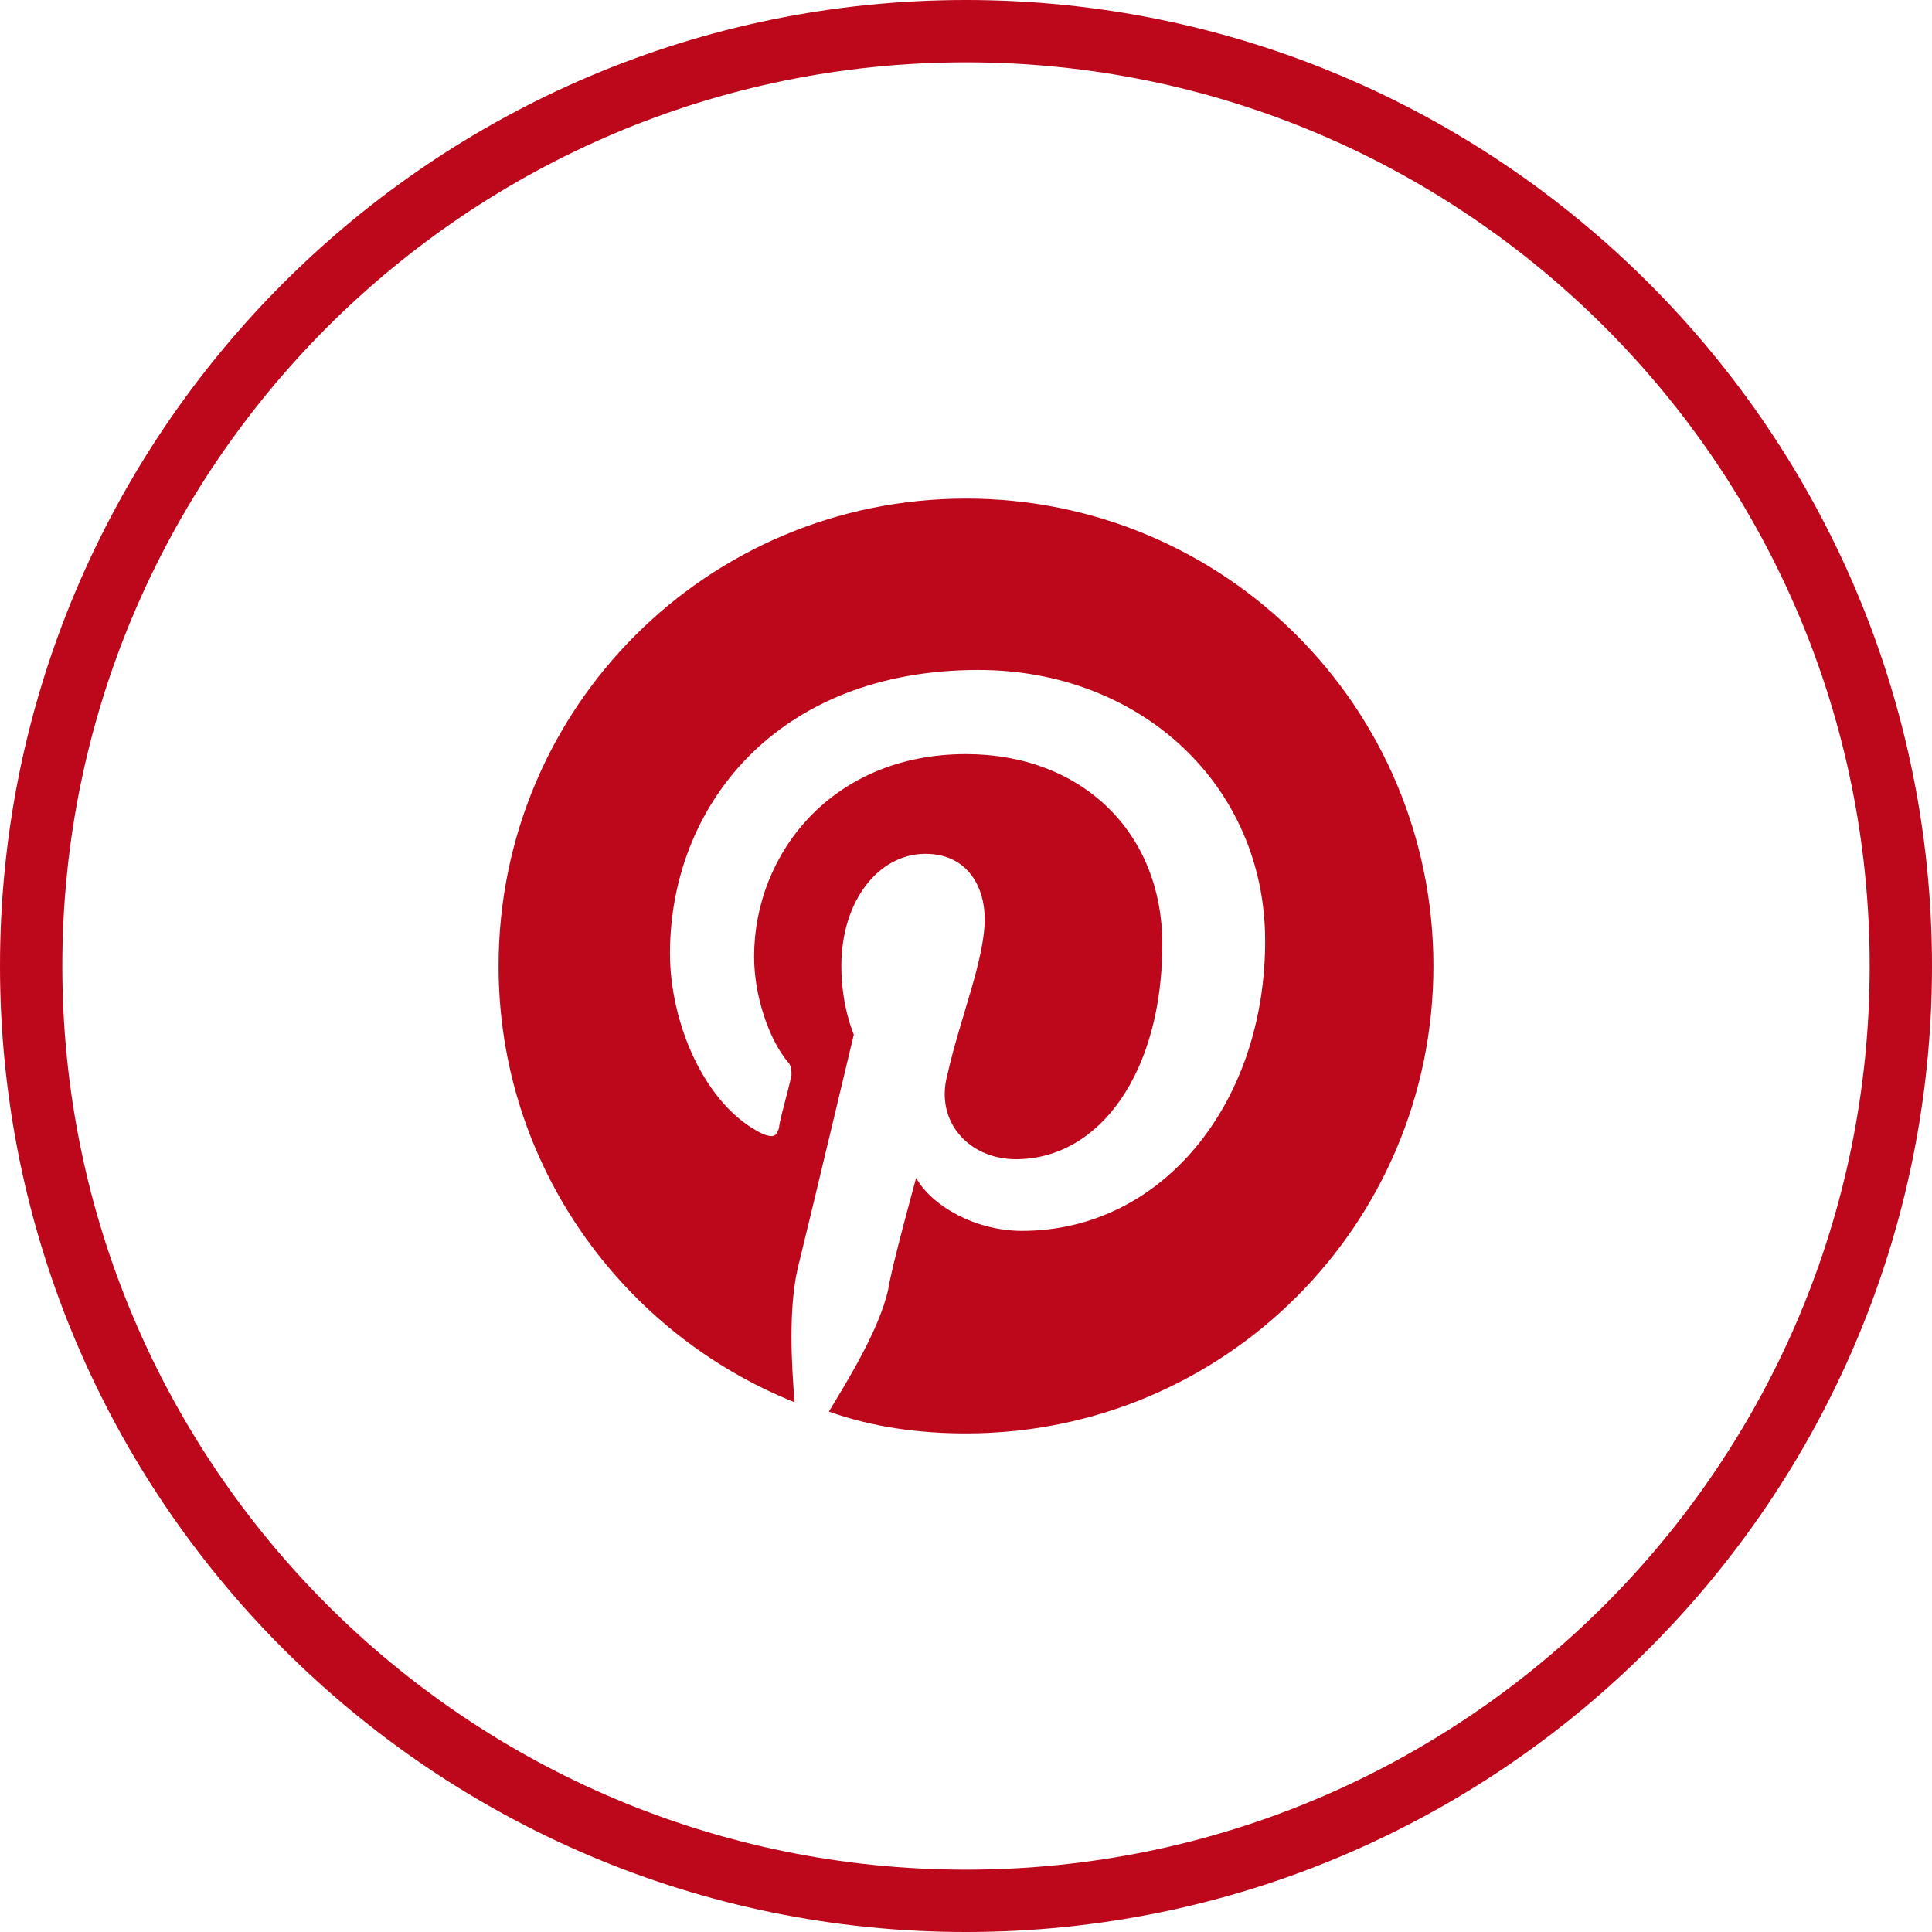 <?xml version="1.0" encoding="utf-8"?>
<!-- Generator: Adobe Illustrator 21.0.2, SVG Export Plug-In . SVG Version: 6.00 Build 0)  -->
<svg version="1.1" id="Layer_1" xmlns="http://www.w3.org/2000/svg" xmlns:xlink="http://www.w3.org/1999/xlink" x="0px" y="0px"
	 viewBox="0 0 62 62" style="enable-background:new 0 0 62 62;" xml:space="preserve">
<style type="text/css">
	.st0{fill:#3D5A98;}
	.st1{fill:#FFFFFF;}
	.st2{fill:#005CFF;}
	.st3{fill:#FF6600;}
	.st4{fill-rule:evenodd;clip-rule:evenodd;fill:#FFFFFF;}
	.st5{fill:#007EE5;}
	.st6{fill:#DC4E41;}
	.st7{fill:#2EDE73;}
	.st8{fill:#405DE6;}
	.st9{fill:#EA4C89;}
	.st10{fill:#0084FF;}
	.st11{fill:#1D66D8;}
	.st12{fill:#0077B5;}
	.st13{fill:#FF4500;}
	.st14{fill:none;}
	.st15{fill:#1DA1F2;}
	.st16{fill:#303D4D;}
	.st17{fill:#BD081C;}
	.st18{fill:#F9EC31;}
	.st19{fill:#00AFF0;}
	.st20{fill:#32B8E8;}
	.st21{fill:#CD201F;}
	.st22{fill:#F29100;}
	.st23{fill:#00749A;}
	.st24{fill:#00AB6C;}
	.st25{fill-rule:evenodd;clip-rule:evenodd;fill:#FF6600;}
	.st26{fill:#FB0A84;}
</style>
<g id="XMLID_298_">
	<g id="XMLID_5614_">
		<path id="XMLID_6663_" class="st17" d="M31,62C13.9,62,0,48.1,0,31S13.9,0,31,0s31,13.9,31,31S48.1,62,31,62z M31,2
			C15,2,2,15,2,31s13,29,29,29s29-13,29-29S47,2,31,2z"/>
	</g>
	<g id="XMLID_5611_">
		<g id="XMLID_5612_">
			<path id="XMLID_5613_" class="st17" d="M31,16c-8.3,0-15,6.7-15,15c0,6.4,4,11.8,9.5,14c-0.1-1.2-0.2-3,0.1-4.3
				c0.3-1.2,1.8-7.5,1.8-7.5s-0.4-0.9-0.4-2.2c0-2.1,1.2-3.6,2.7-3.6c1.3,0,1.9,1,1.9,2.1c0,1.3-0.8,3.2-1.2,5
				c-0.4,1.5,0.7,2.7,2.2,2.7c2.7,0,4.7-2.8,4.7-6.9c0-3.6-2.6-6.1-6.3-6.1c-4.3,0-6.8,3.2-6.8,6.5c0,1.3,0.5,2.7,1.1,3.4
				c0.1,0.1,0.1,0.3,0.1,0.4C25.3,35,25,36,25,36.2c-0.1,0.3-0.2,0.3-0.5,0.2c-1.9-0.9-3-3.6-3-5.8c0-4.7,3.4-9.1,9.9-9.1
				c5.2,0,9.2,3.7,9.2,8.7c0,5.2-3.3,9.3-7.8,9.3c-1.5,0-2.9-0.8-3.4-1.7c0,0-0.8,2.9-0.9,3.6c-0.3,1.3-1.3,2.9-1.9,3.9
				C28,45.8,29.5,46,31,46c8.3,0,15-6.7,15-15C46,22.7,39.3,16,31,16z"/>
		</g>
	</g>
</g>
</svg>
